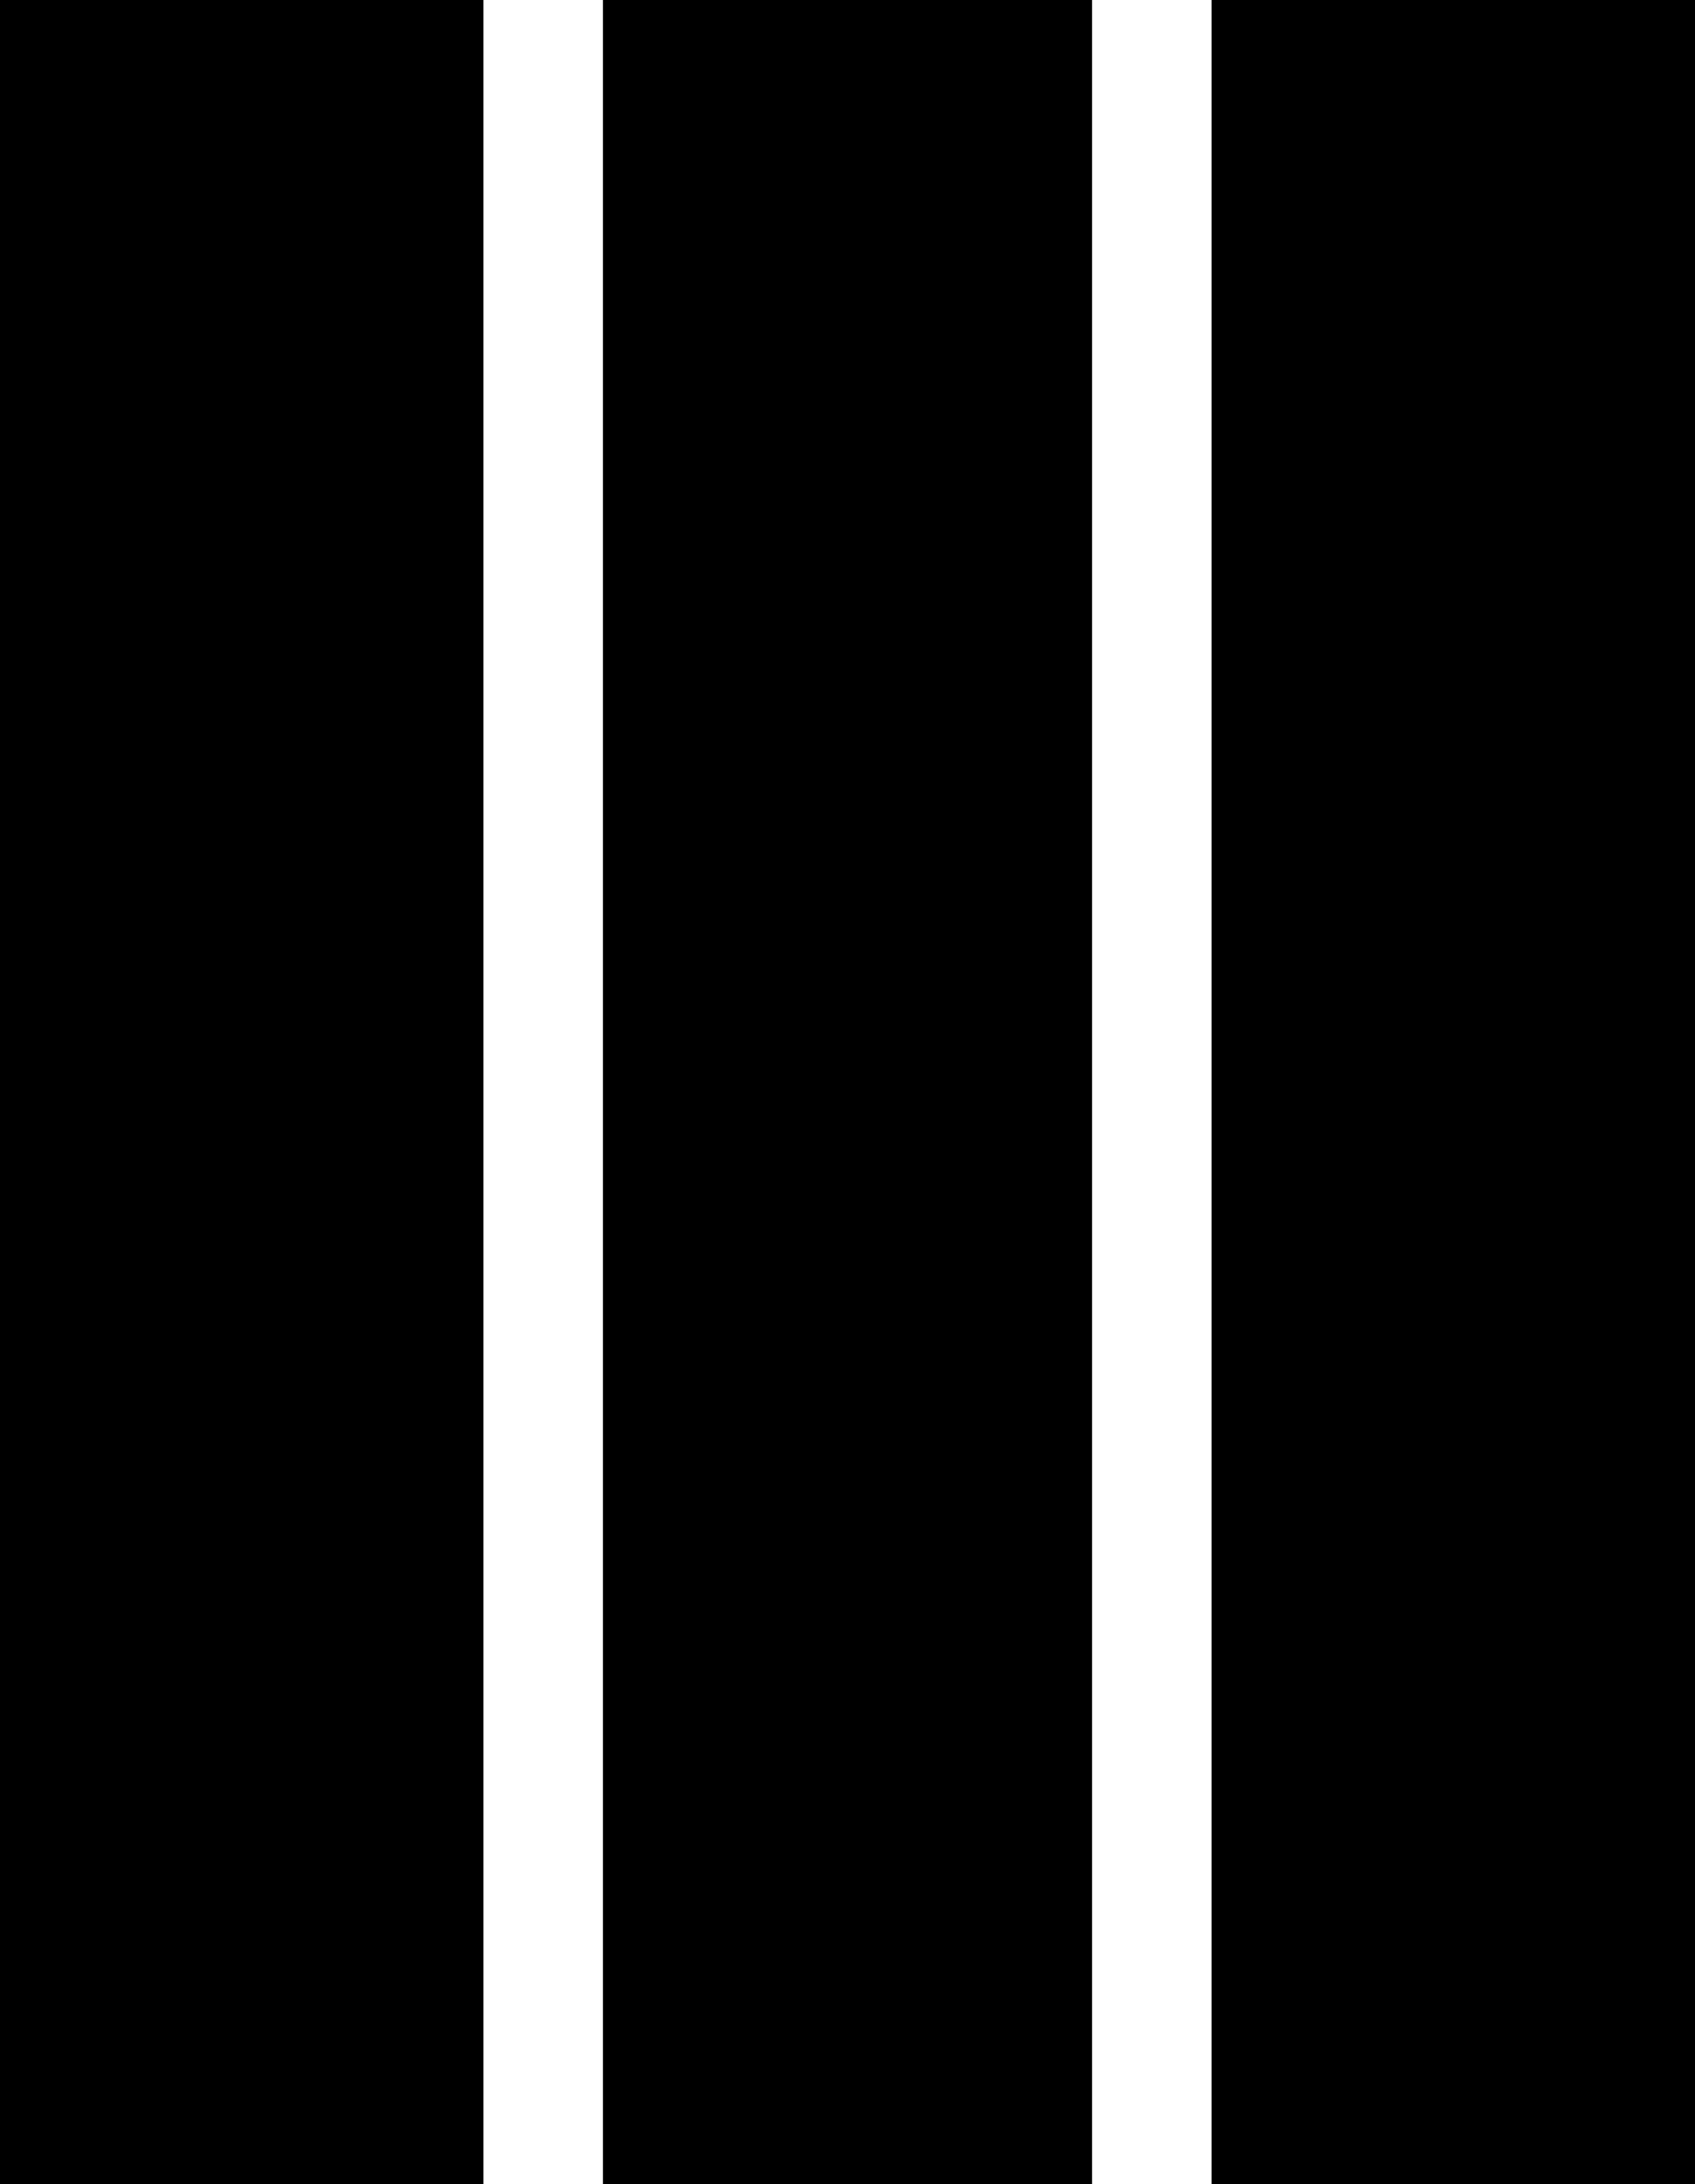 <svg xmlns="http://www.w3.org/2000/svg" viewBox="107 0 298 384">
      <g transform="scale(1 -1) translate(0 -384)">
        <path d="M405 384V0H320V384ZM299 384V0H213V384ZM192 384V0H107V384Z" />
      </g>
    </svg>